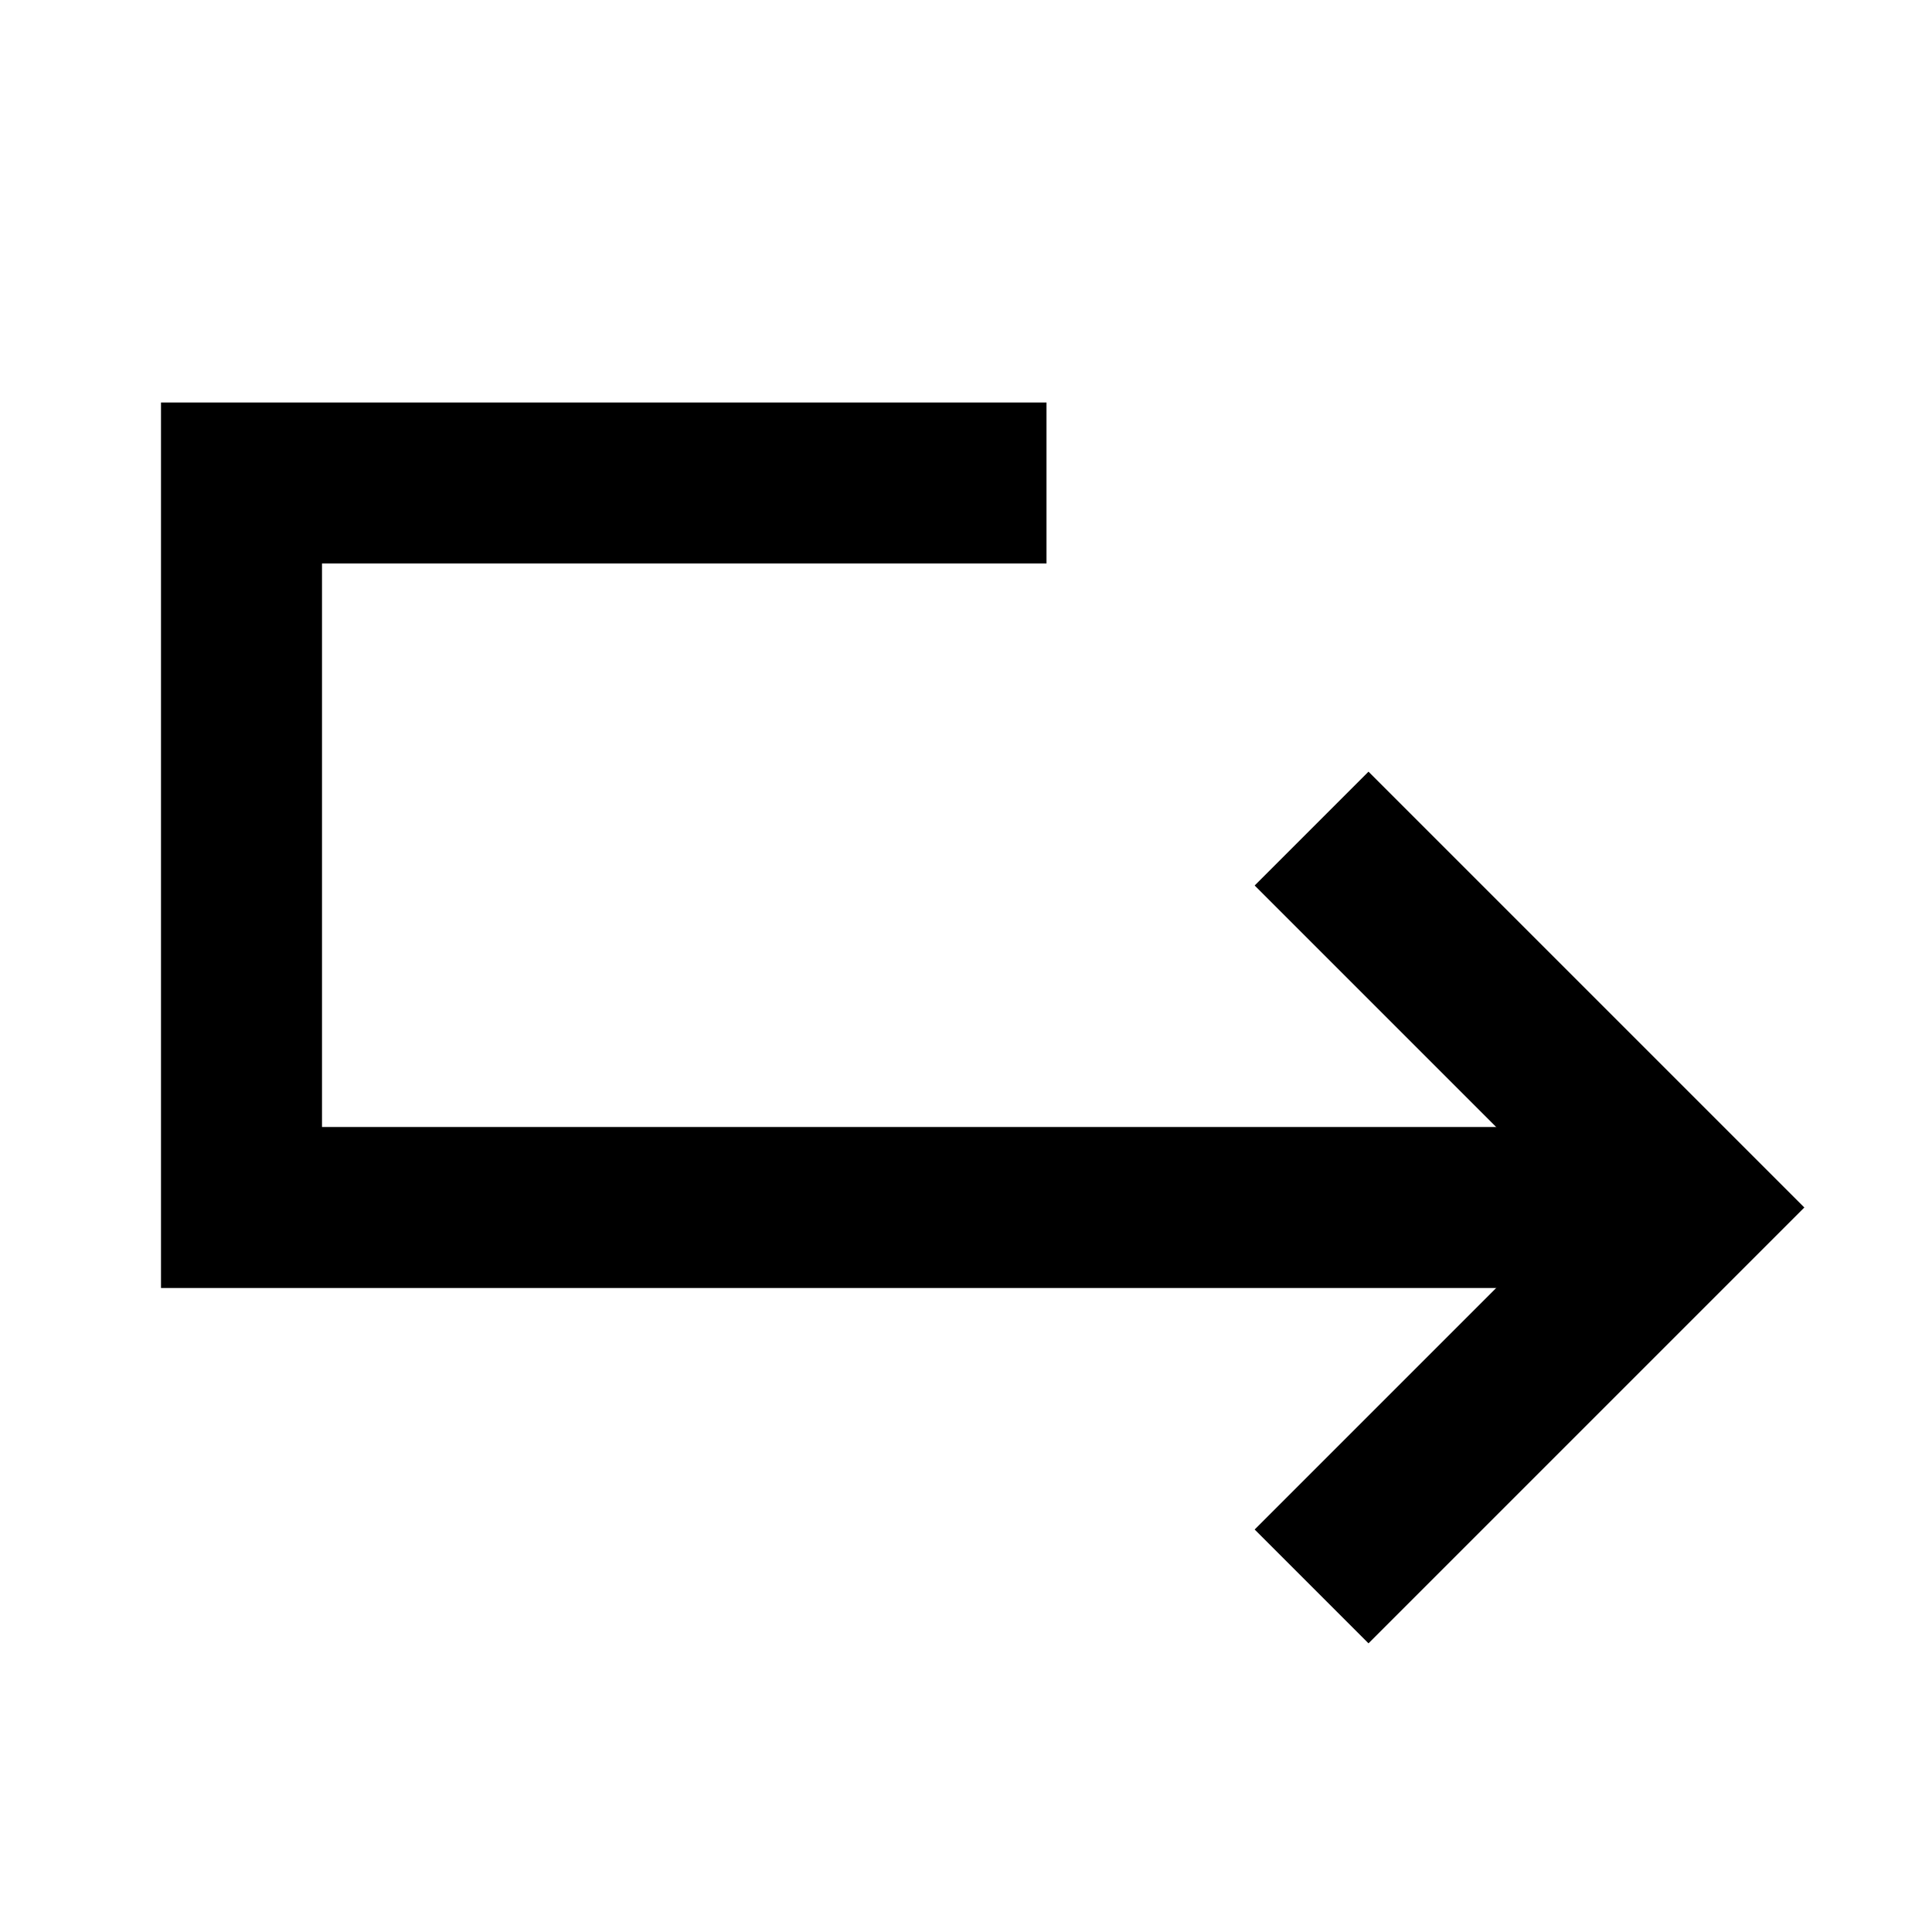 <svg width="24" height="24" viewBox="0 0 24 24" fill="none" xmlns="http://www.w3.org/2000/svg">
<path d="M17 19L21 15L17 11" stroke="black" stroke-width="2" stroke-linecap="square"/>
<path d="M20 15H3V6H12" stroke="black" stroke-width="2" stroke-linecap="square"/>
</svg>
